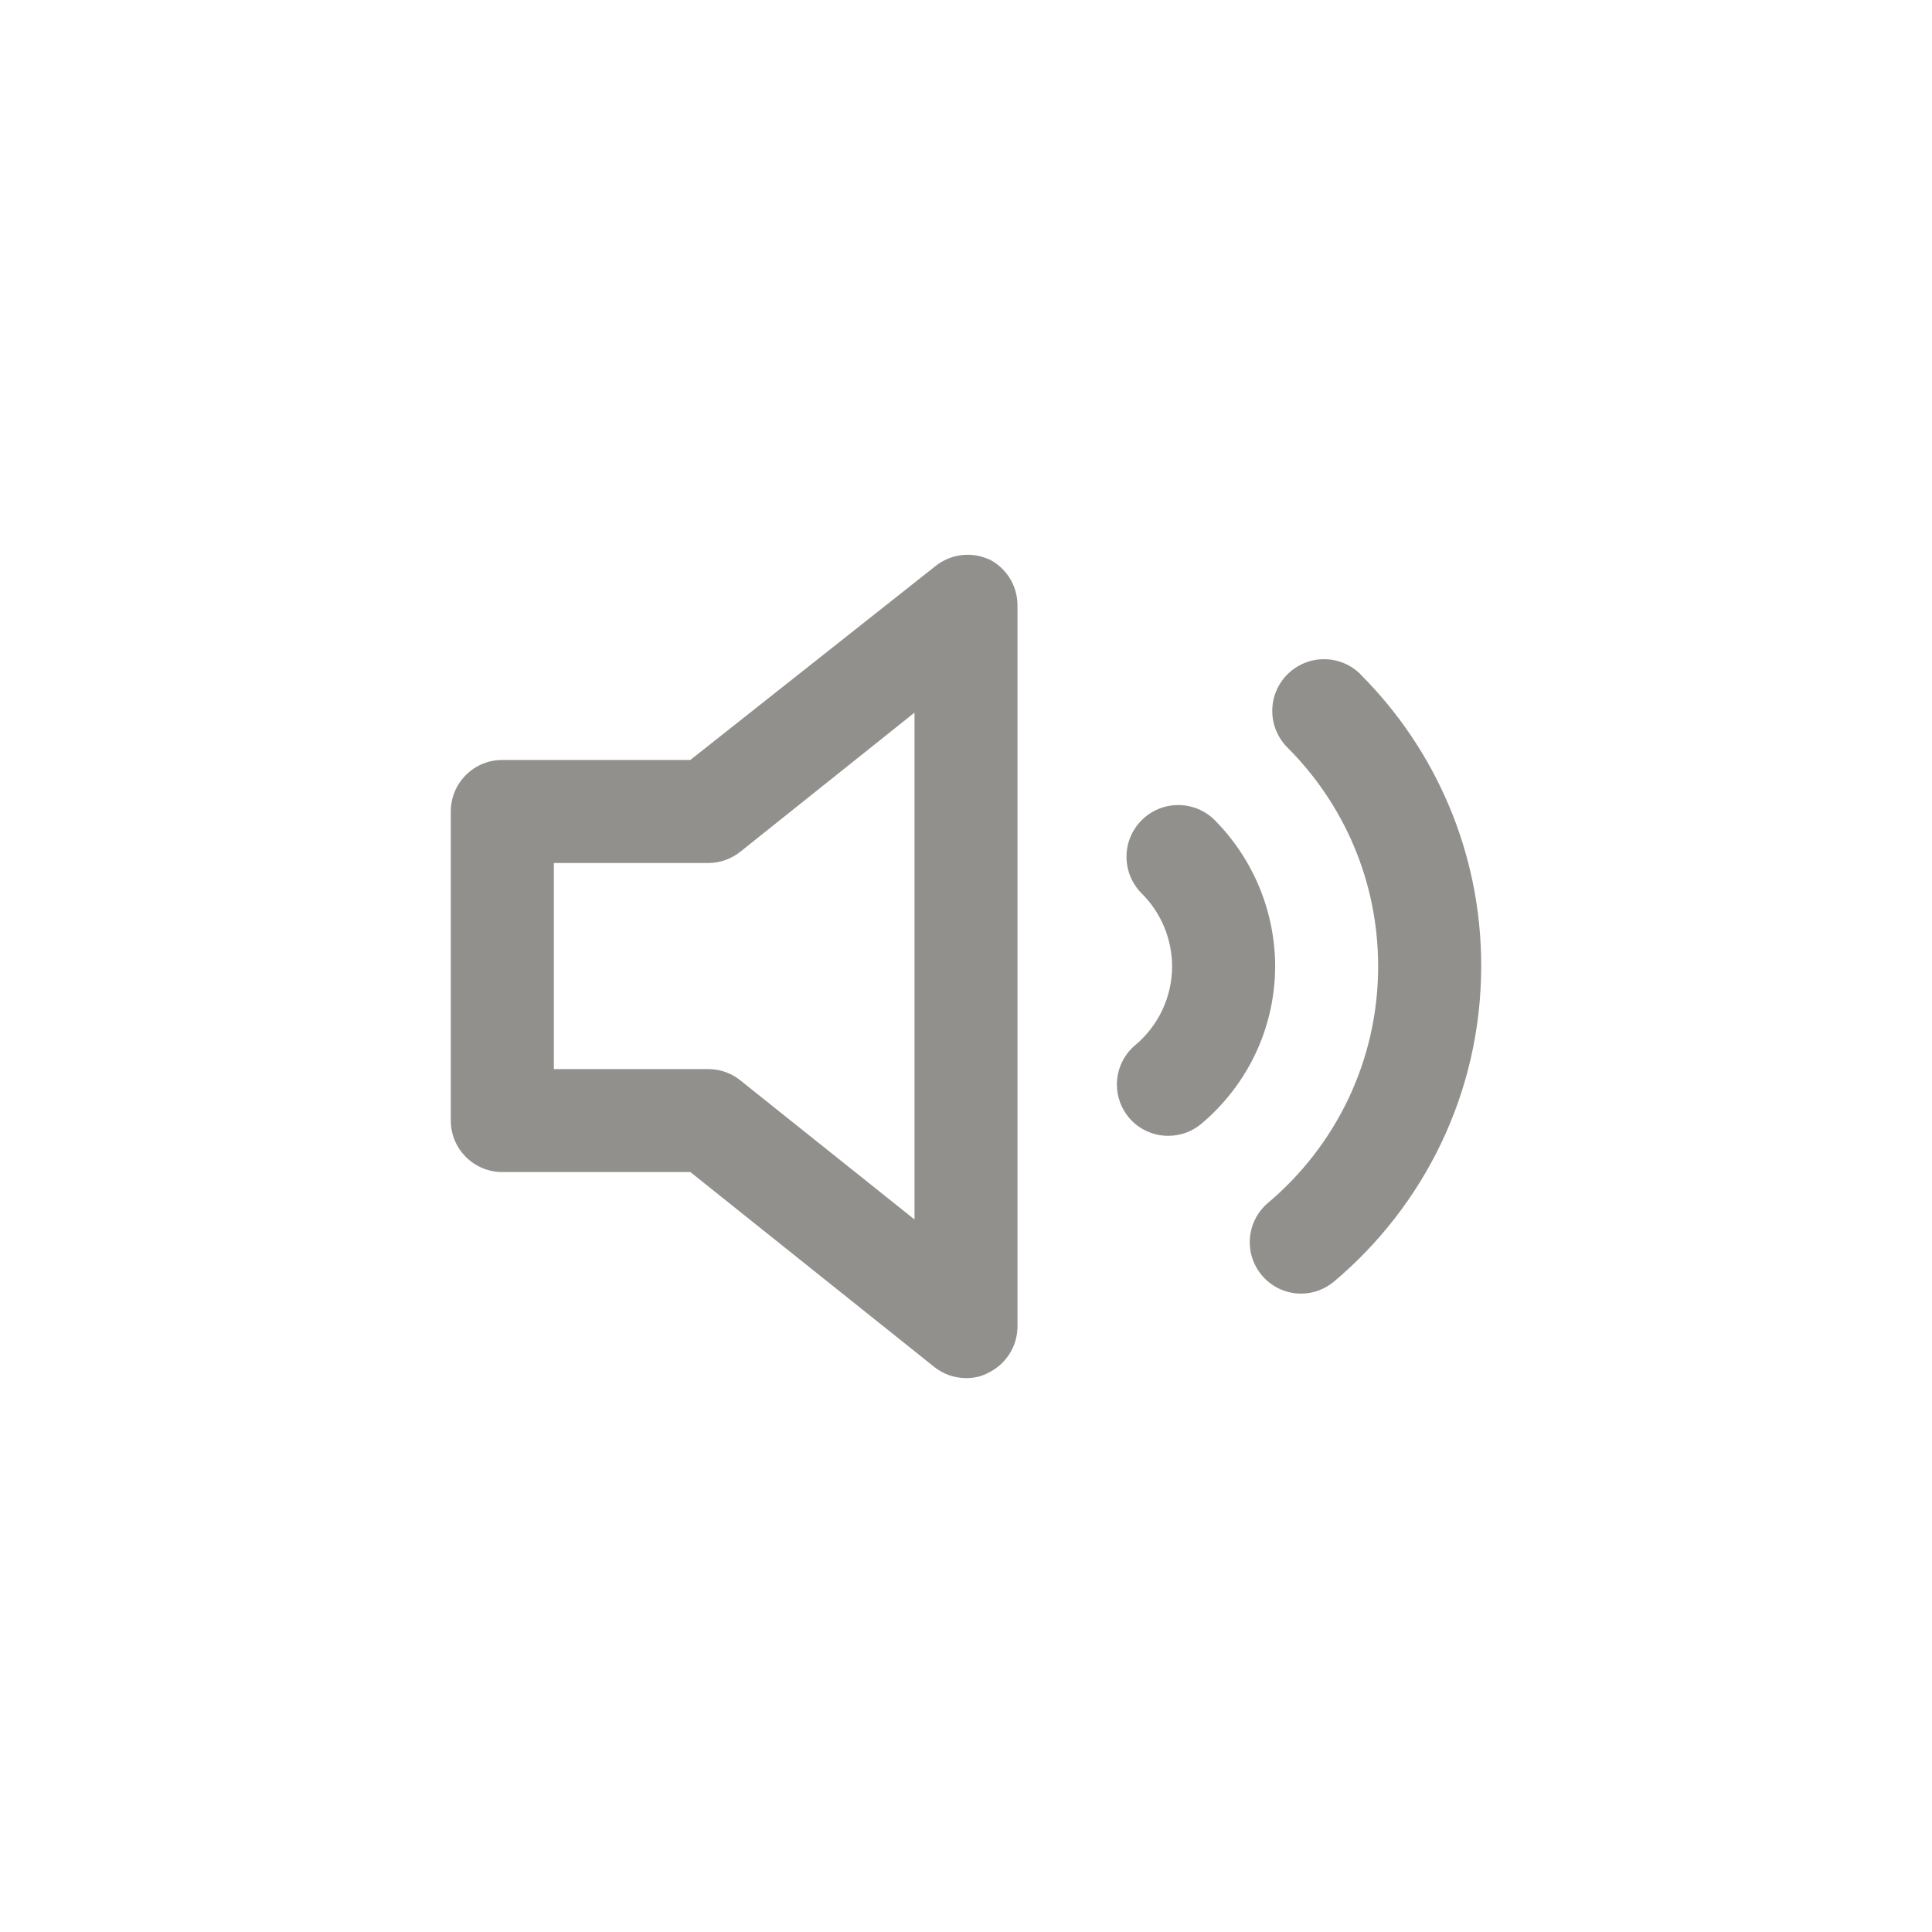 <!-- Generated by IcoMoon.io -->
<svg version="1.1" xmlns="http://www.w3.org/2000/svg" width="40" height="40" viewBox="0 0 40 40">
<title>ul-volume</title>
<path fill="#91908d" d="M20.458 11.574c-0.125-0.055-0.27-0.088-0.423-0.088-0.242 0-0.466 0.081-0.646 0.218l0.002-0.002-5.098 4.032h-3.894c-0.589 0-1.066 0.478-1.066 1.066v0 6.4c0 0.589 0.478 1.066 1.066 1.066v0h3.894l5.046 4.032c0.179 0.145 0.41 0.233 0.661 0.234v0c0.005 0 0.010 0 0.016 0 0.162 0 0.314-0.039 0.448-0.11l-0.006 0.002c0.362-0.175 0.606-0.538 0.608-0.96v-14.934c-0.002-0.422-0.246-0.785-0.602-0.958l-0.006-0.002zM18.934 25.248l-3.606-2.88c-0.179-0.145-0.41-0.233-0.661-0.234h-3.2v-4.266h3.2c0.251-0.002 0.482-0.090 0.663-0.236l-0.002 0.002 3.606-2.88zM28.17 13.962c-0.194-0.194-0.462-0.314-0.758-0.314-0.591 0-1.071 0.479-1.071 1.071 0 0.296 0.12 0.563 0.314 0.758v0c1.16 1.158 1.878 2.76 1.878 4.529 0 1.962-0.883 3.718-2.274 4.893l-0.010 0.008c-0.229 0.197-0.374 0.487-0.374 0.81 0 0.586 0.471 1.061 1.055 1.066h0.001c0.001 0 0.002 0 0.002 0 0.259 0 0.498-0.093 0.682-0.246l-0.002 0.002c1.873-1.576 3.054-3.921 3.054-6.542 0-2.357-0.955-4.49-2.499-6.034v0zM25.152 16.982c-0.194-0.194-0.462-0.314-0.758-0.314-0.591 0-1.071 0.479-1.071 1.071 0 0.296 0.12 0.563 0.314 0.758v0c0.386 0.385 0.626 0.916 0.63 1.503v0.001c0 0.001 0 0.001 0 0.002 0 0.653-0.293 1.236-0.754 1.628l-0.003 0.002c-0.237 0.197-0.386 0.492-0.386 0.821 0 0.261 0.094 0.499 0.249 0.685l-0.002-0.002c0.197 0.233 0.49 0.379 0.816 0.379 0.263 0 0.504-0.095 0.69-0.253l-0.002 0.002c0.934-0.787 1.523-1.956 1.526-3.264v0c-0.006-1.178-0.482-2.242-1.249-3.019l0.001 0.001z"></path>
</svg>
